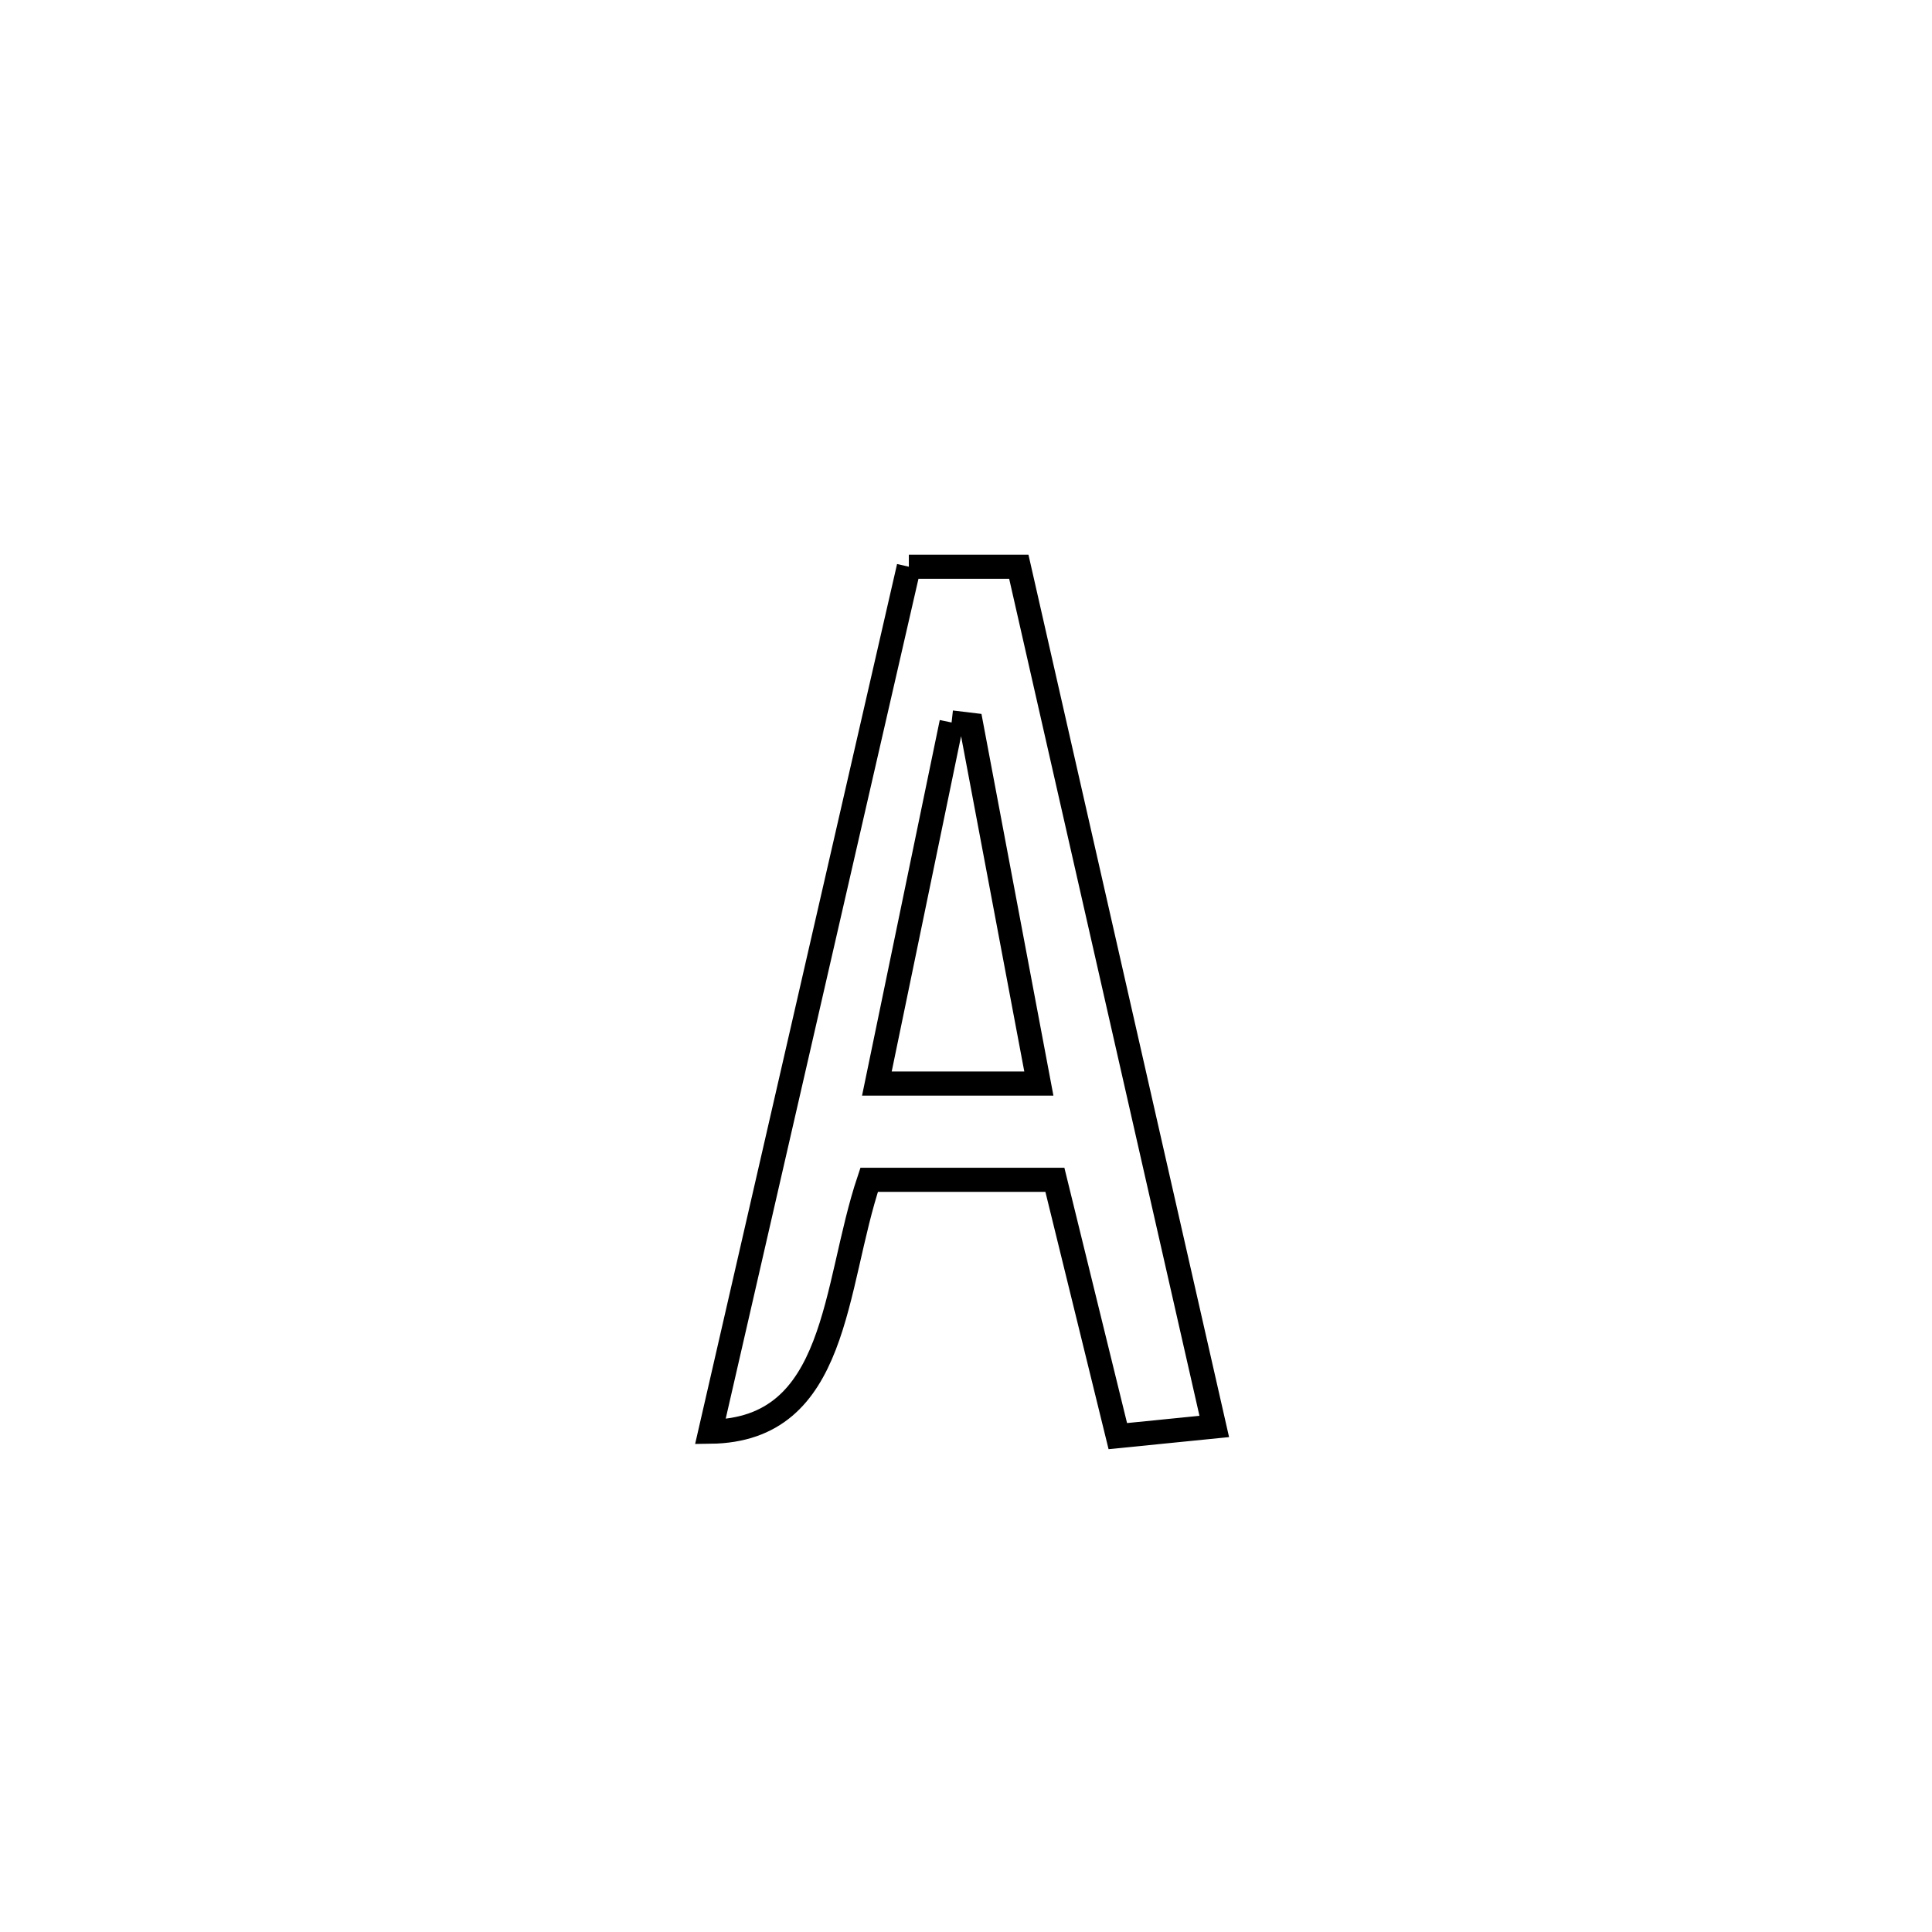<svg xmlns="http://www.w3.org/2000/svg" viewBox="0.0 0.0 24.0 24.0" height="200px" width="200px"><path fill="none" stroke="black" stroke-width=".3" stroke-opacity="1.0"  filling="0" d="M11.29 7.04 L11.29 7.04 C11.745 7.04 12.2 7.04 12.656 7.04 L12.656 7.04 C13.06 8.82 13.465 10.6 13.87 12.38 C14.274 14.16 14.679 15.94 15.084 17.72 L15.084 17.72 C14.685 17.76 14.285 17.8 13.886 17.84 L13.886 17.84 C13.877 17.803 13.111 14.685 13.104 14.656 L13.104 14.656 C12.335 14.656 11.566 14.656 10.797 14.656 L10.797 14.656 C10.35 15.988 10.423 17.766 8.824 17.785 L8.824 17.785 C9.235 15.994 9.646 14.204 10.057 12.413 C10.468 10.622 10.879 8.831 11.29 7.04 L11.29 7.04"></path>
<path fill="none" stroke="black" stroke-width=".3" stroke-opacity="1.0"  filling="0" d="M11.821 8.975 L11.821 8.975 C11.902 8.984 11.984 8.994 12.065 9.004 L12.065 9.004 C12.345 10.489 12.625 11.974 12.905 13.46 L12.905 13.46 C12.235 13.46 11.564 13.46 10.893 13.46 L10.893 13.46 C11.203 11.965 11.512 10.47 11.821 8.975 L11.821 8.975"></path></svg>
